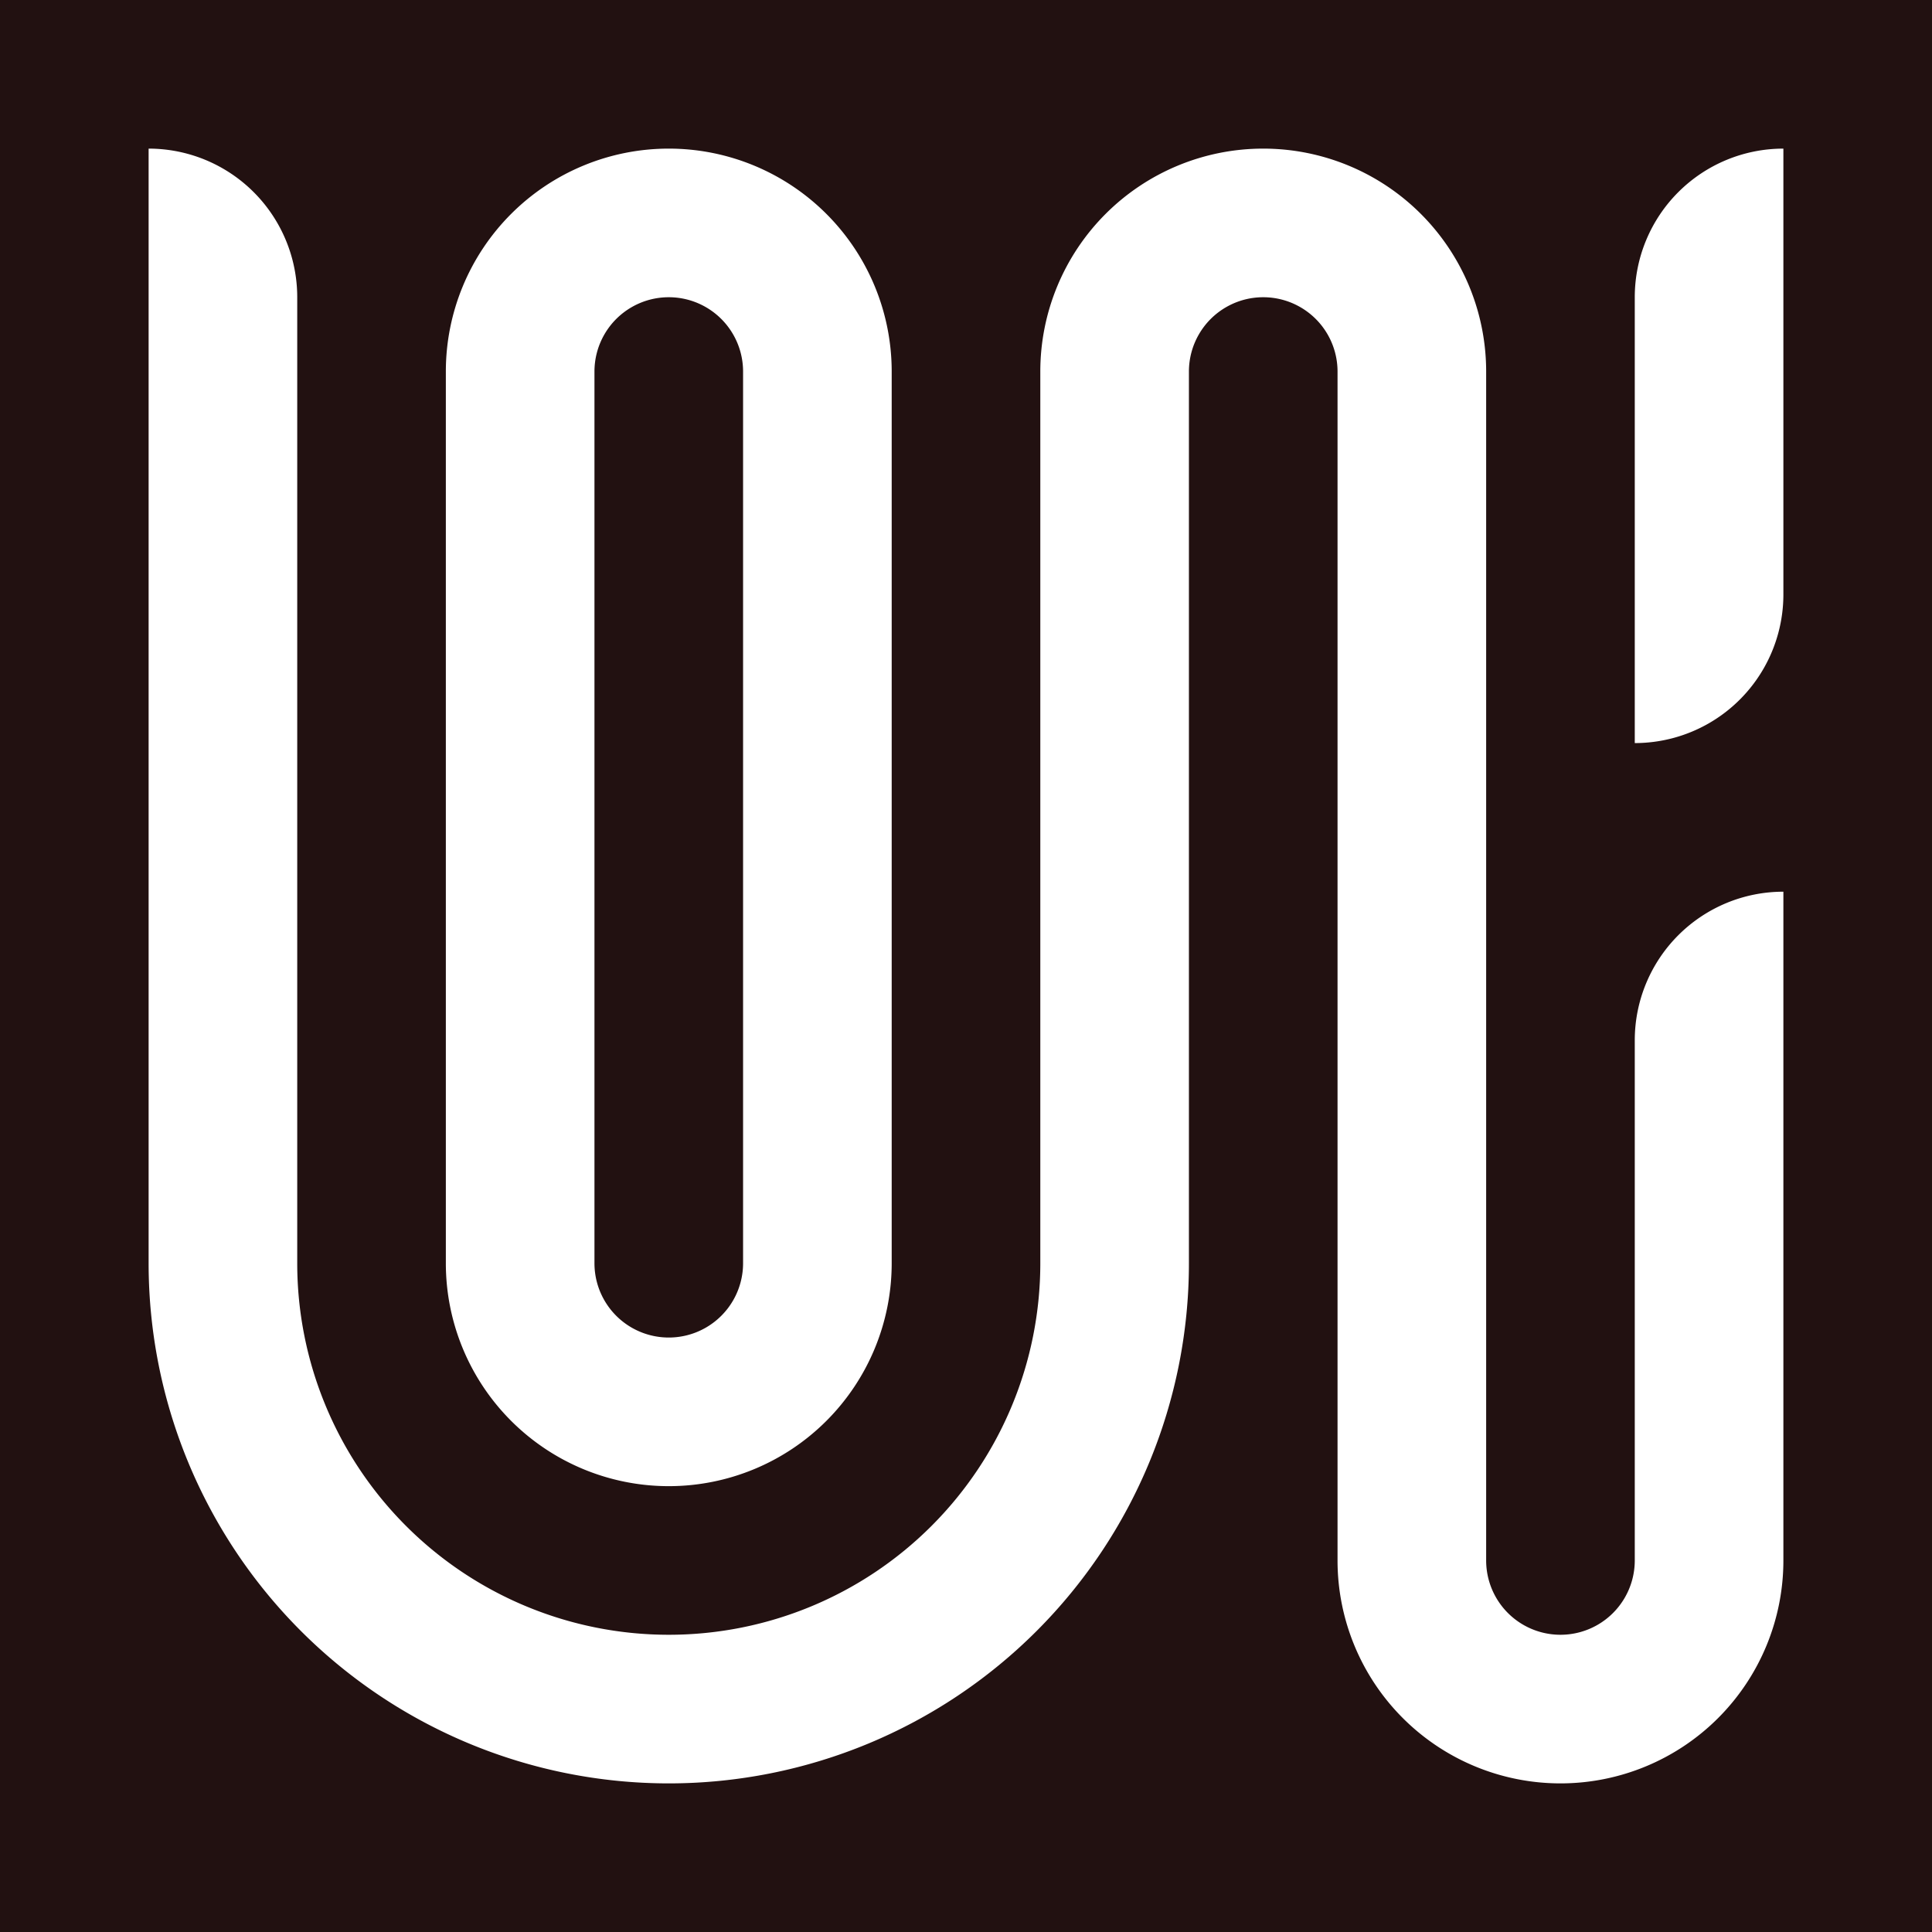 <?xml version="1.0" encoding="utf-8"?>
<svg version="1.1" viewBox="0 0 26 26" xmlns="http://www.w3.org/2000/svg">
<path fill="#211"
	d="
	M0,0 v26 h26 v-26 h-26z
	M6,5
		a3,3,0,0,1,6,0
		v12
		a3,3,0,1,1,-6,0
		v-12
	z
	M24,14
		v7
		a3,3,0,0,1,-6,0
		v-16
		a1,1,0,0,0,-2,0
		v12
		a7,7,0,0,1,-14,0
		v-15
		a2,2,0,0,1,2,2
		v13
		a5,5,0,0,0,10,0
		v-12
		a3,3,0,0,1,6,0
		v16
		a1,1,0,0,0,2,0
		v-7
		a2,2,0,0,1,2,-2
		v2
	z
	M24,4
		v4
		a2,2,0,0,1,-2,2
		v-6
		a2,2,0,0,1,2,-2
		v2
	z"/>
<path fill="#211" d="
	M8,17
		a1,1,0,0,0,2,0
		v-12
		a1,1,0,0,0,-2,0
		v12
	z"/>
</svg>
